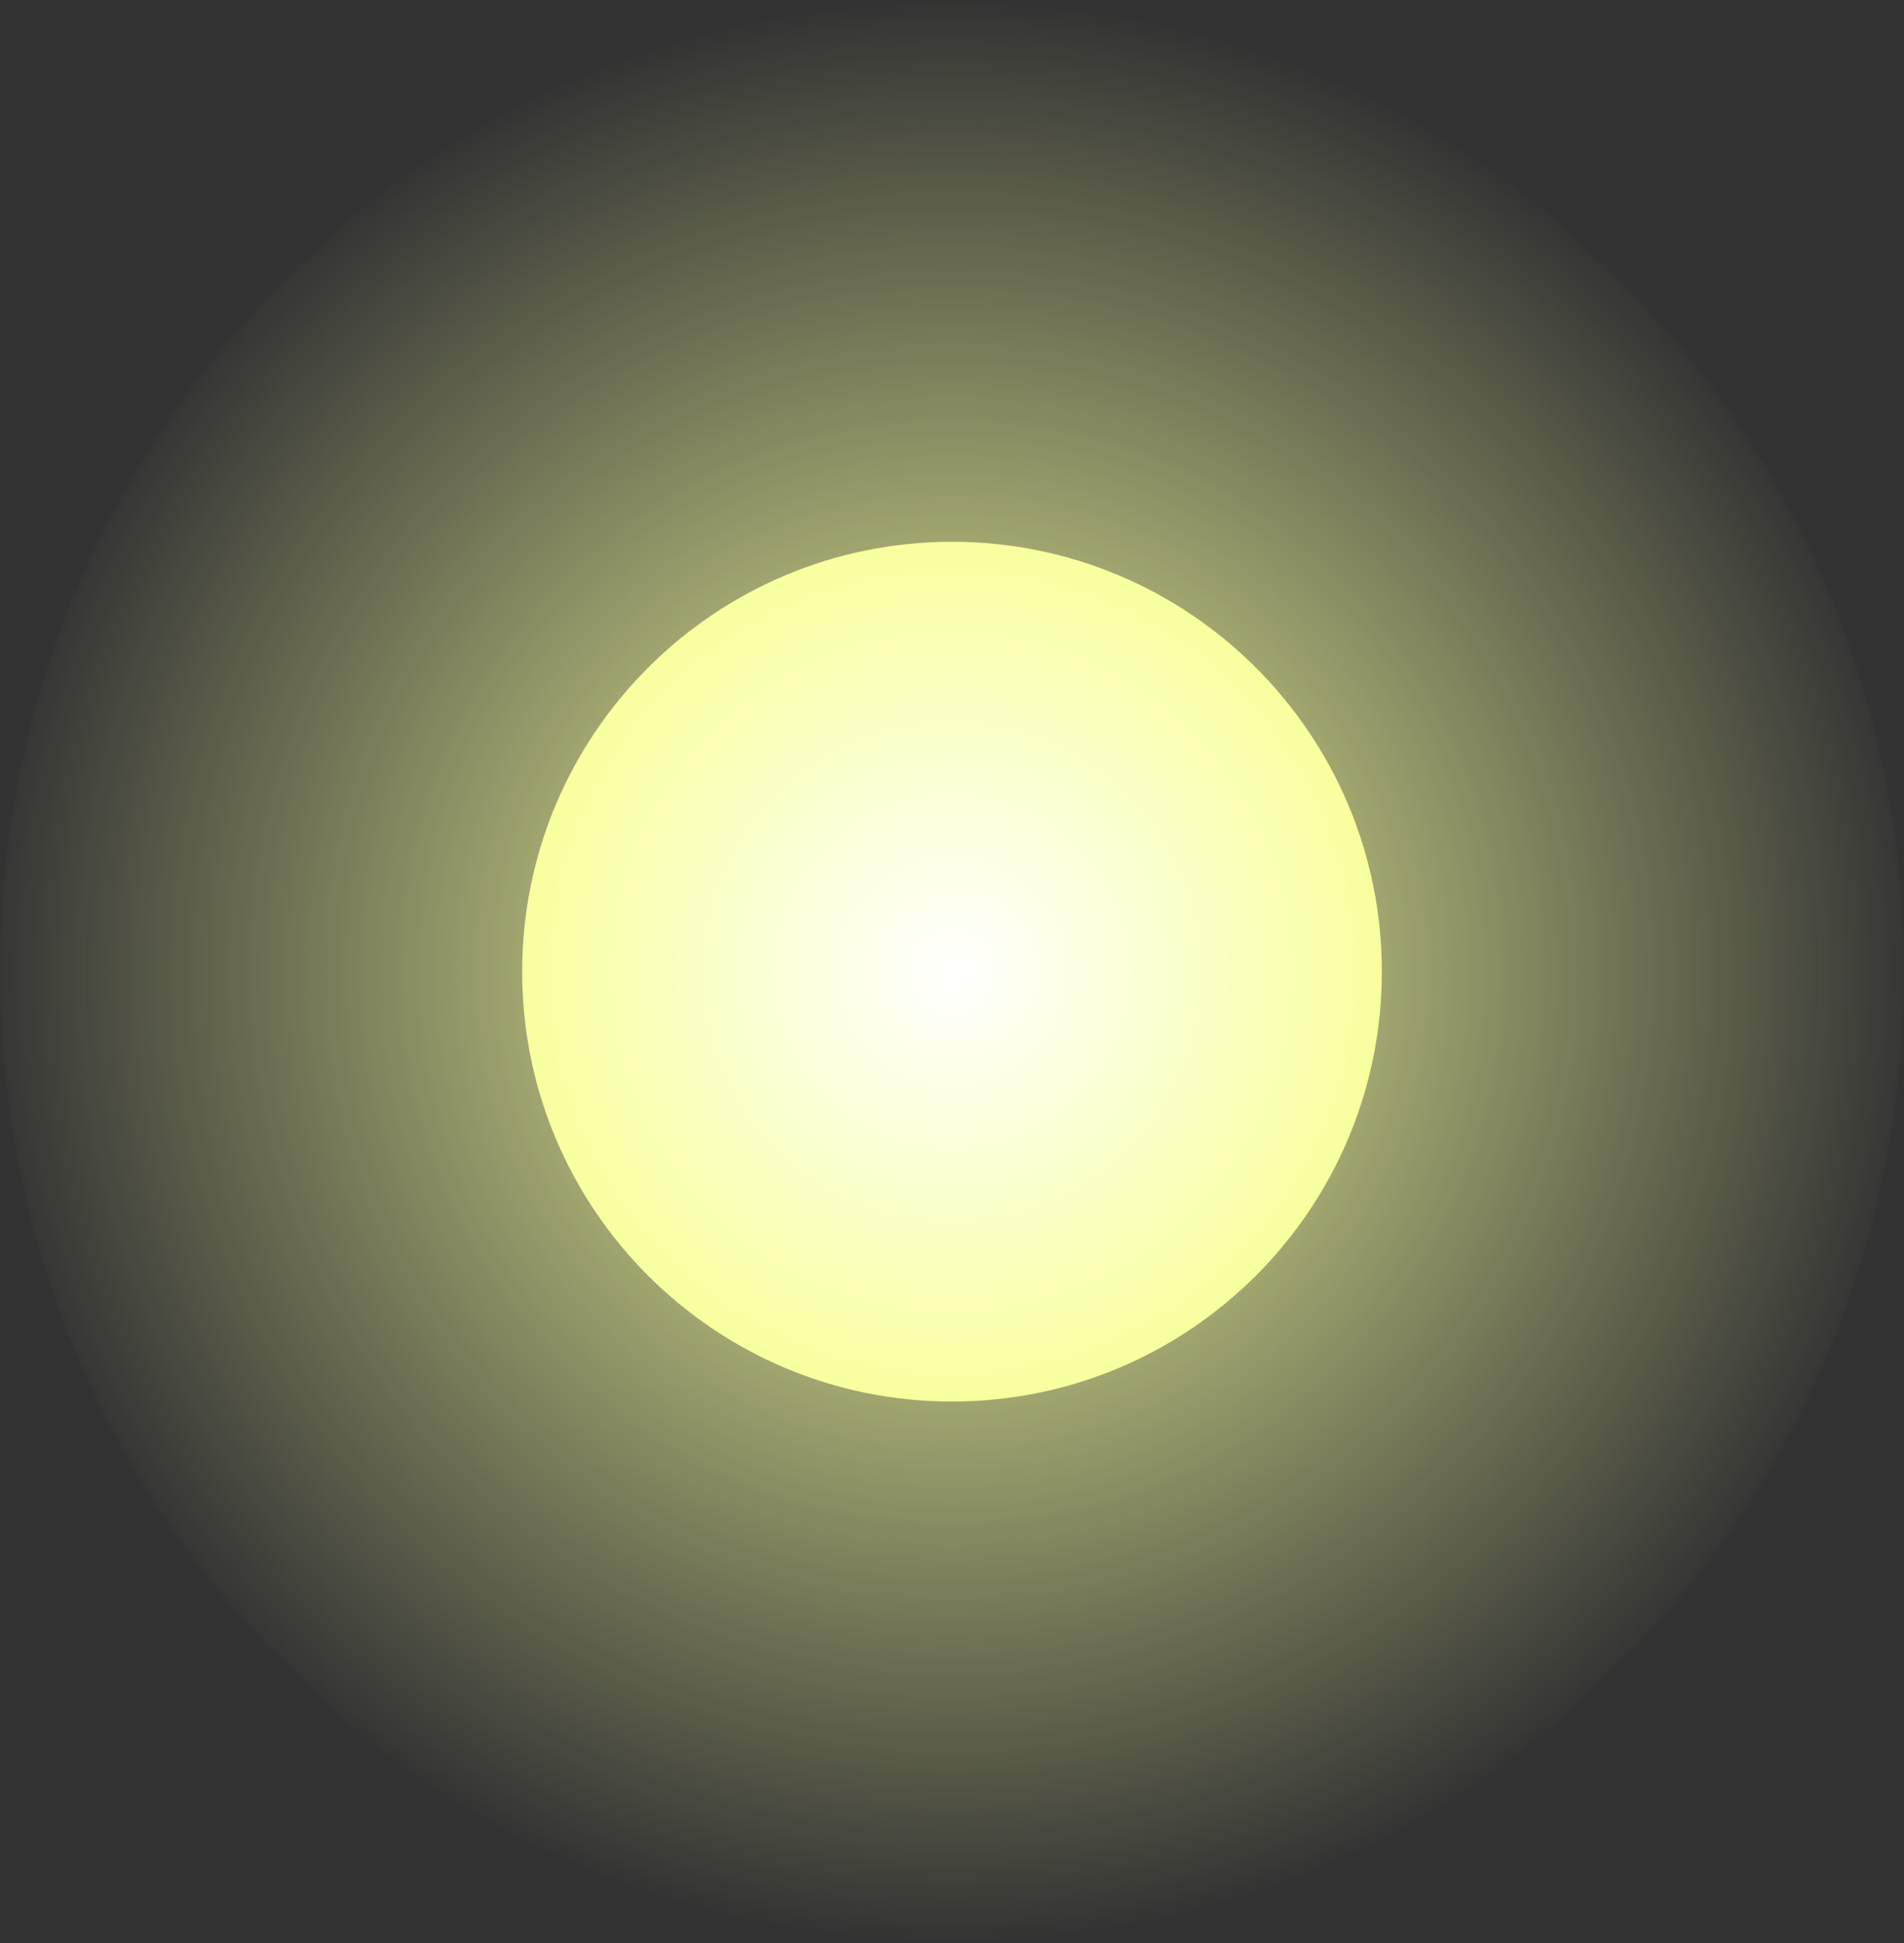 <svg version="1.1" xmlns="http://www.w3.org/2000/svg" xmlns:xlink="http://www.w3.org/1999/xlink" width="330" height="336.79" viewBox="0,0,330,336.79"><rect x="0" y="0" width="330" height="336.79" fill="#333333" stroke="none"/><defs><radialGradient cx="390.15" cy="68.889" r="168.395" gradientUnits="userSpaceOnUse" id="color-1"><stop offset="0" stop-color="#f8ff9e"/><stop offset="1" stop-color="#f8ff9e" stop-opacity="0"/></radialGradient><radialGradient cx="390.15" cy="68.889" r="74.5" gradientUnits="userSpaceOnUse" id="color-2"><stop offset="0" stop-color="#ffffff"/><stop offset="1" stop-color="#f8ff9e"/></radialGradient></defs><g transform="translate(-225.15,99.506)"><g data-paper-data="{&quot;isPaintingLayer&quot;:true}" fill-rule="nonzero" stroke="none" stroke-width="0" stroke-linecap="butt" stroke-linejoin="miter" stroke-miterlimit="10" stroke-dasharray="" stroke-dashoffset="0" style="mix-blend-mode: normal"><path d="M225.15,68.889c0,-93.002 73.873,-168.395 165,-168.395c91.127,0 165,75.393 165,168.395c0,93.002 -73.873,168.395 -165,168.395c-91.127,0 -165,-75.393 -165,-168.395z" fill="url(#color-1)"/><path d="M315.65,68.889c0,-41.145 33.355,-74.5 74.5,-74.5c41.145,0 74.5,33.355 74.5,74.5c0,41.145 -33.355,74.5 -74.5,74.5c-41.145,0 -74.5,-33.355 -74.5,-74.5z" fill="url(#color-2)"/></g></g></svg>